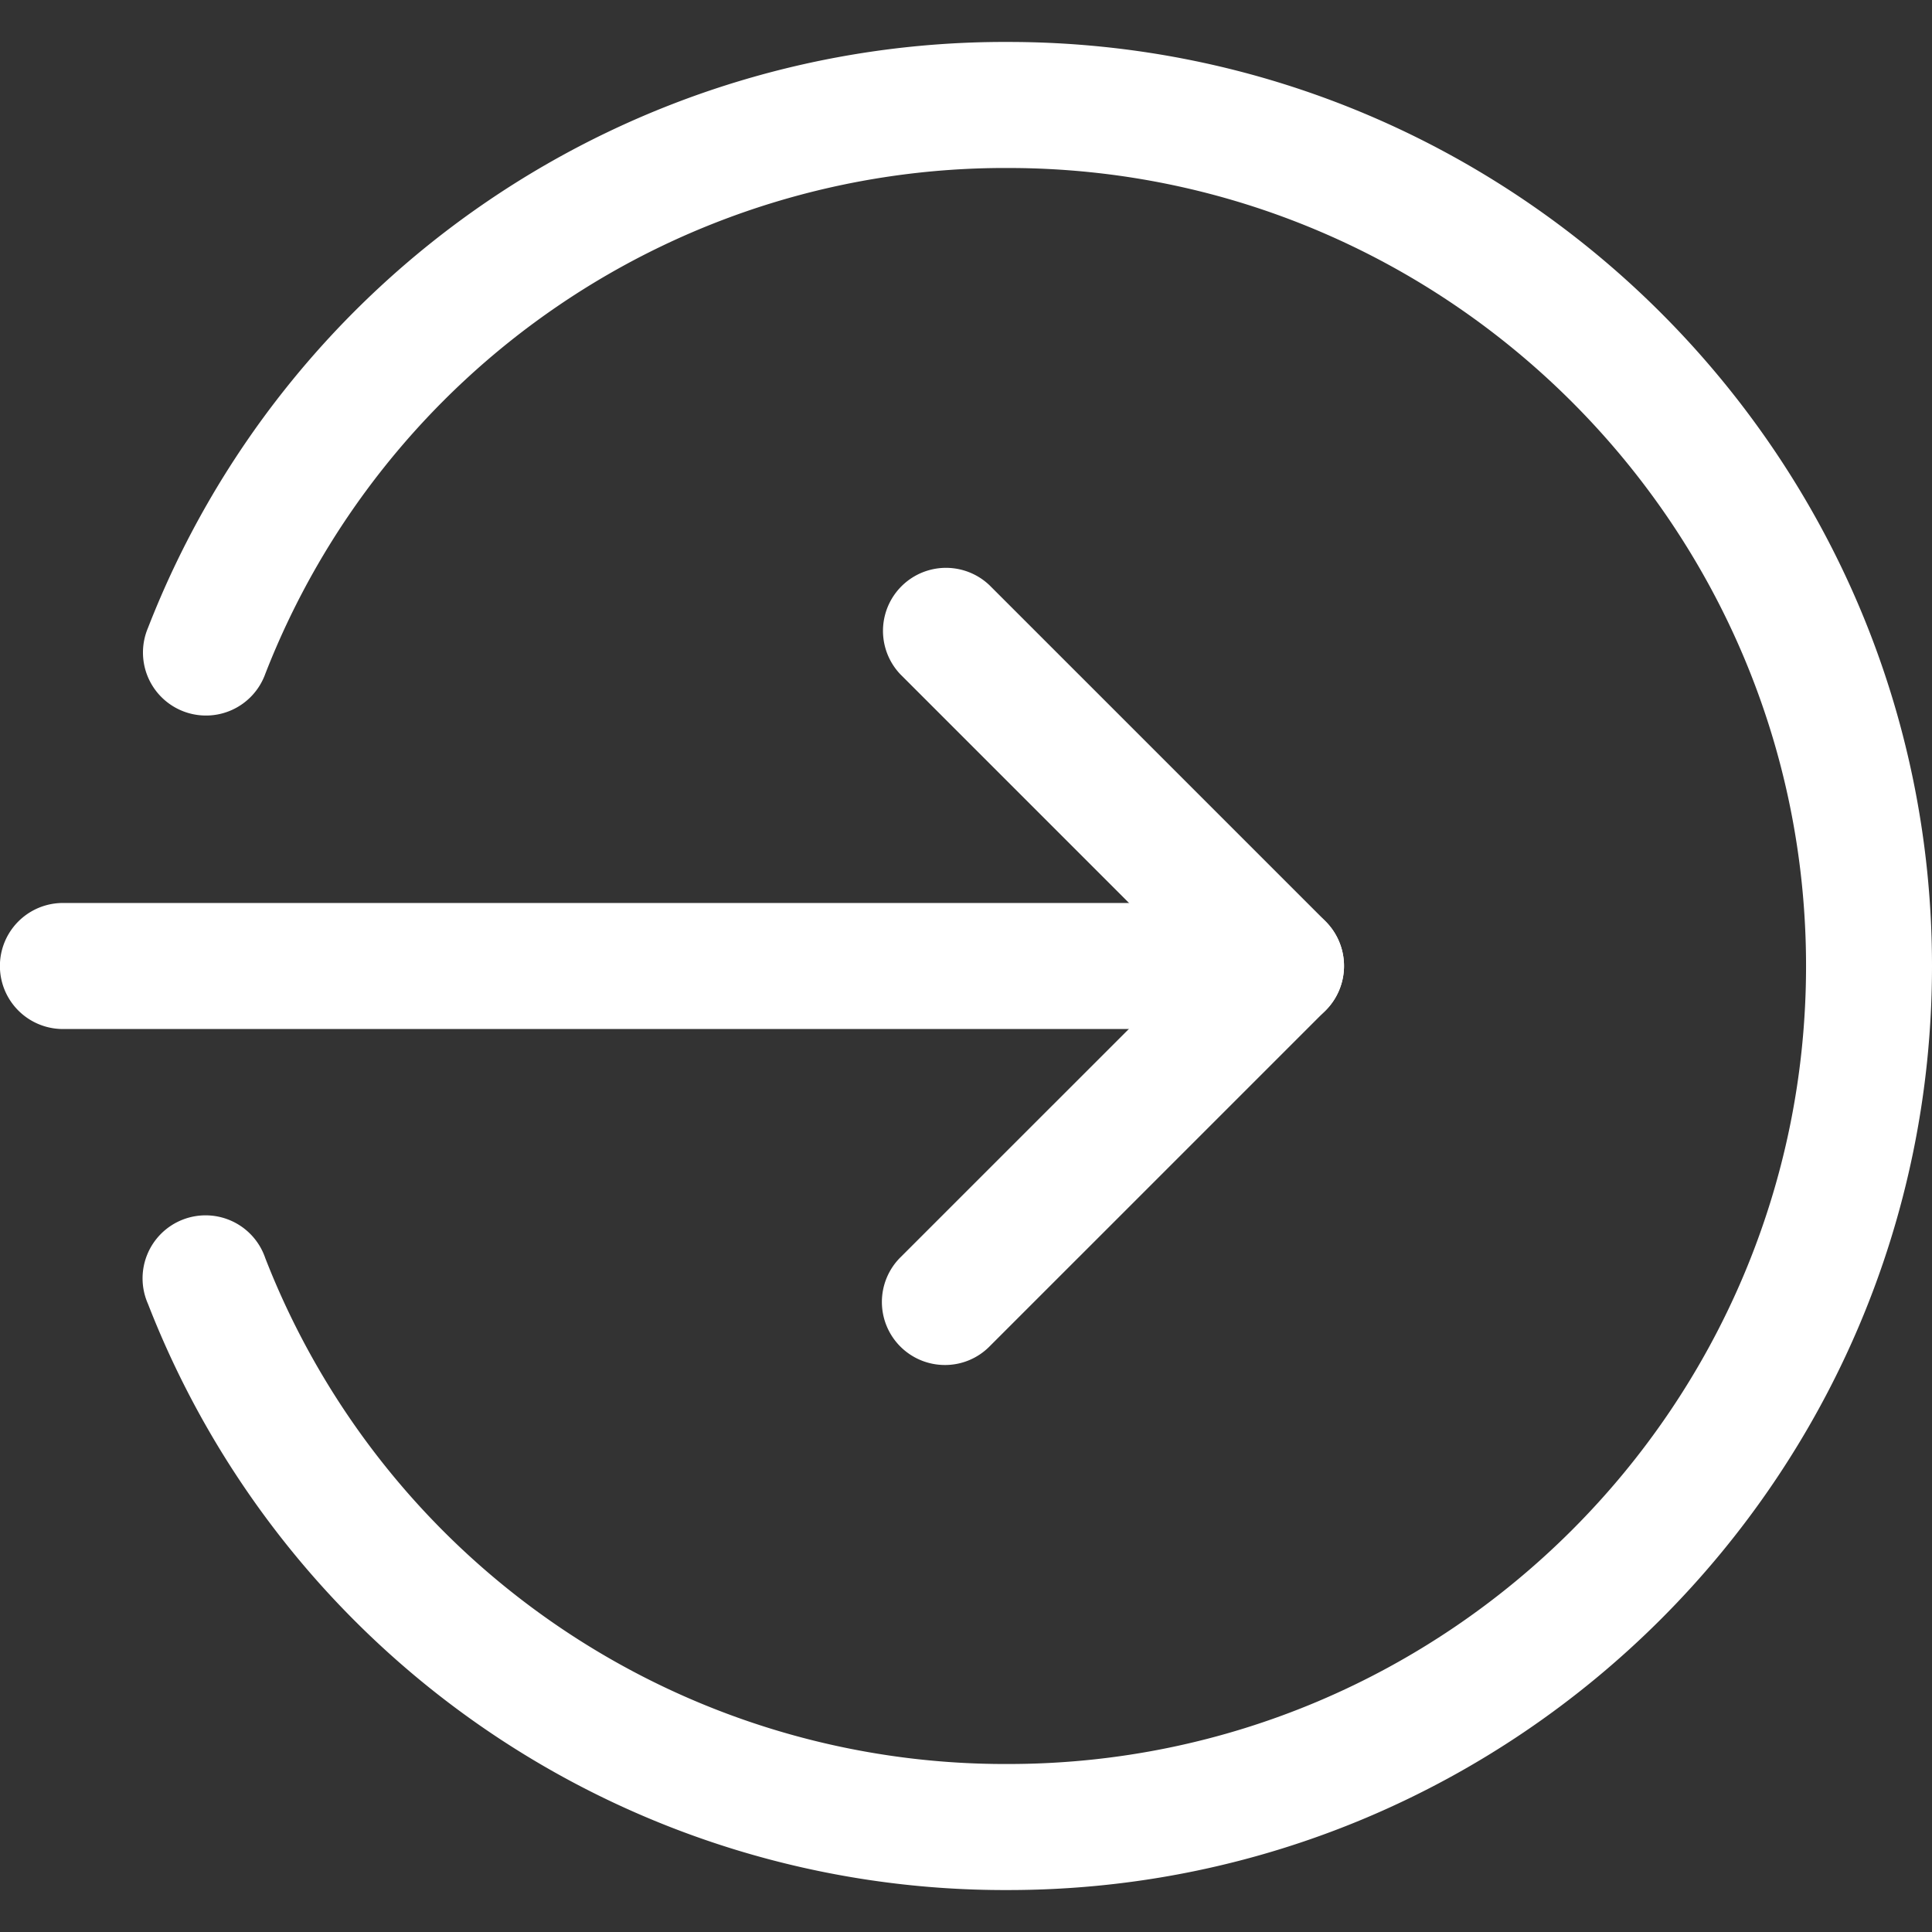 <svg width="21" height="21" fill="none" xmlns="http://www.w3.org/2000/svg"><rect width="100%" height="100%" fill="#333333" stroke="none"/><g clip-path="url(#clip0)" fill="#fff"><path d="M13.924 11.185H.684a.685.685 0 010-1.37h13.24a.685.685 0 010 1.37z"/><path d="M10.271 14.837a.685.685 0 01-.484-1.17l3.169-3.168-3.168-3.168a.685.685 0 01.968-.969l3.652 3.652a.685.685 0 010 .969l-3.652 3.652a.68.68 0 01-.485.202z"/><path d="M10.957 20.544a9.992 9.992 0 01-9.348-6.37.685.685 0 111.274-.5 8.63 8.63 0 008.074 5.5c4.782 0 8.674-3.891 8.674-8.674 0-4.782-3.892-8.674-8.674-8.674a8.63 8.63 0 00-8.074 5.5.685.685 0 11-1.275-.5 9.992 9.992 0 019.349-6.37C16.494.457 21 4.963 21 10.5s-4.506 10.044-10.043 10.044z"/></g><defs><clipPath id="clip0"><path fill="#fff" d="M0 0h21v21H0z"/></clipPath></defs></svg>